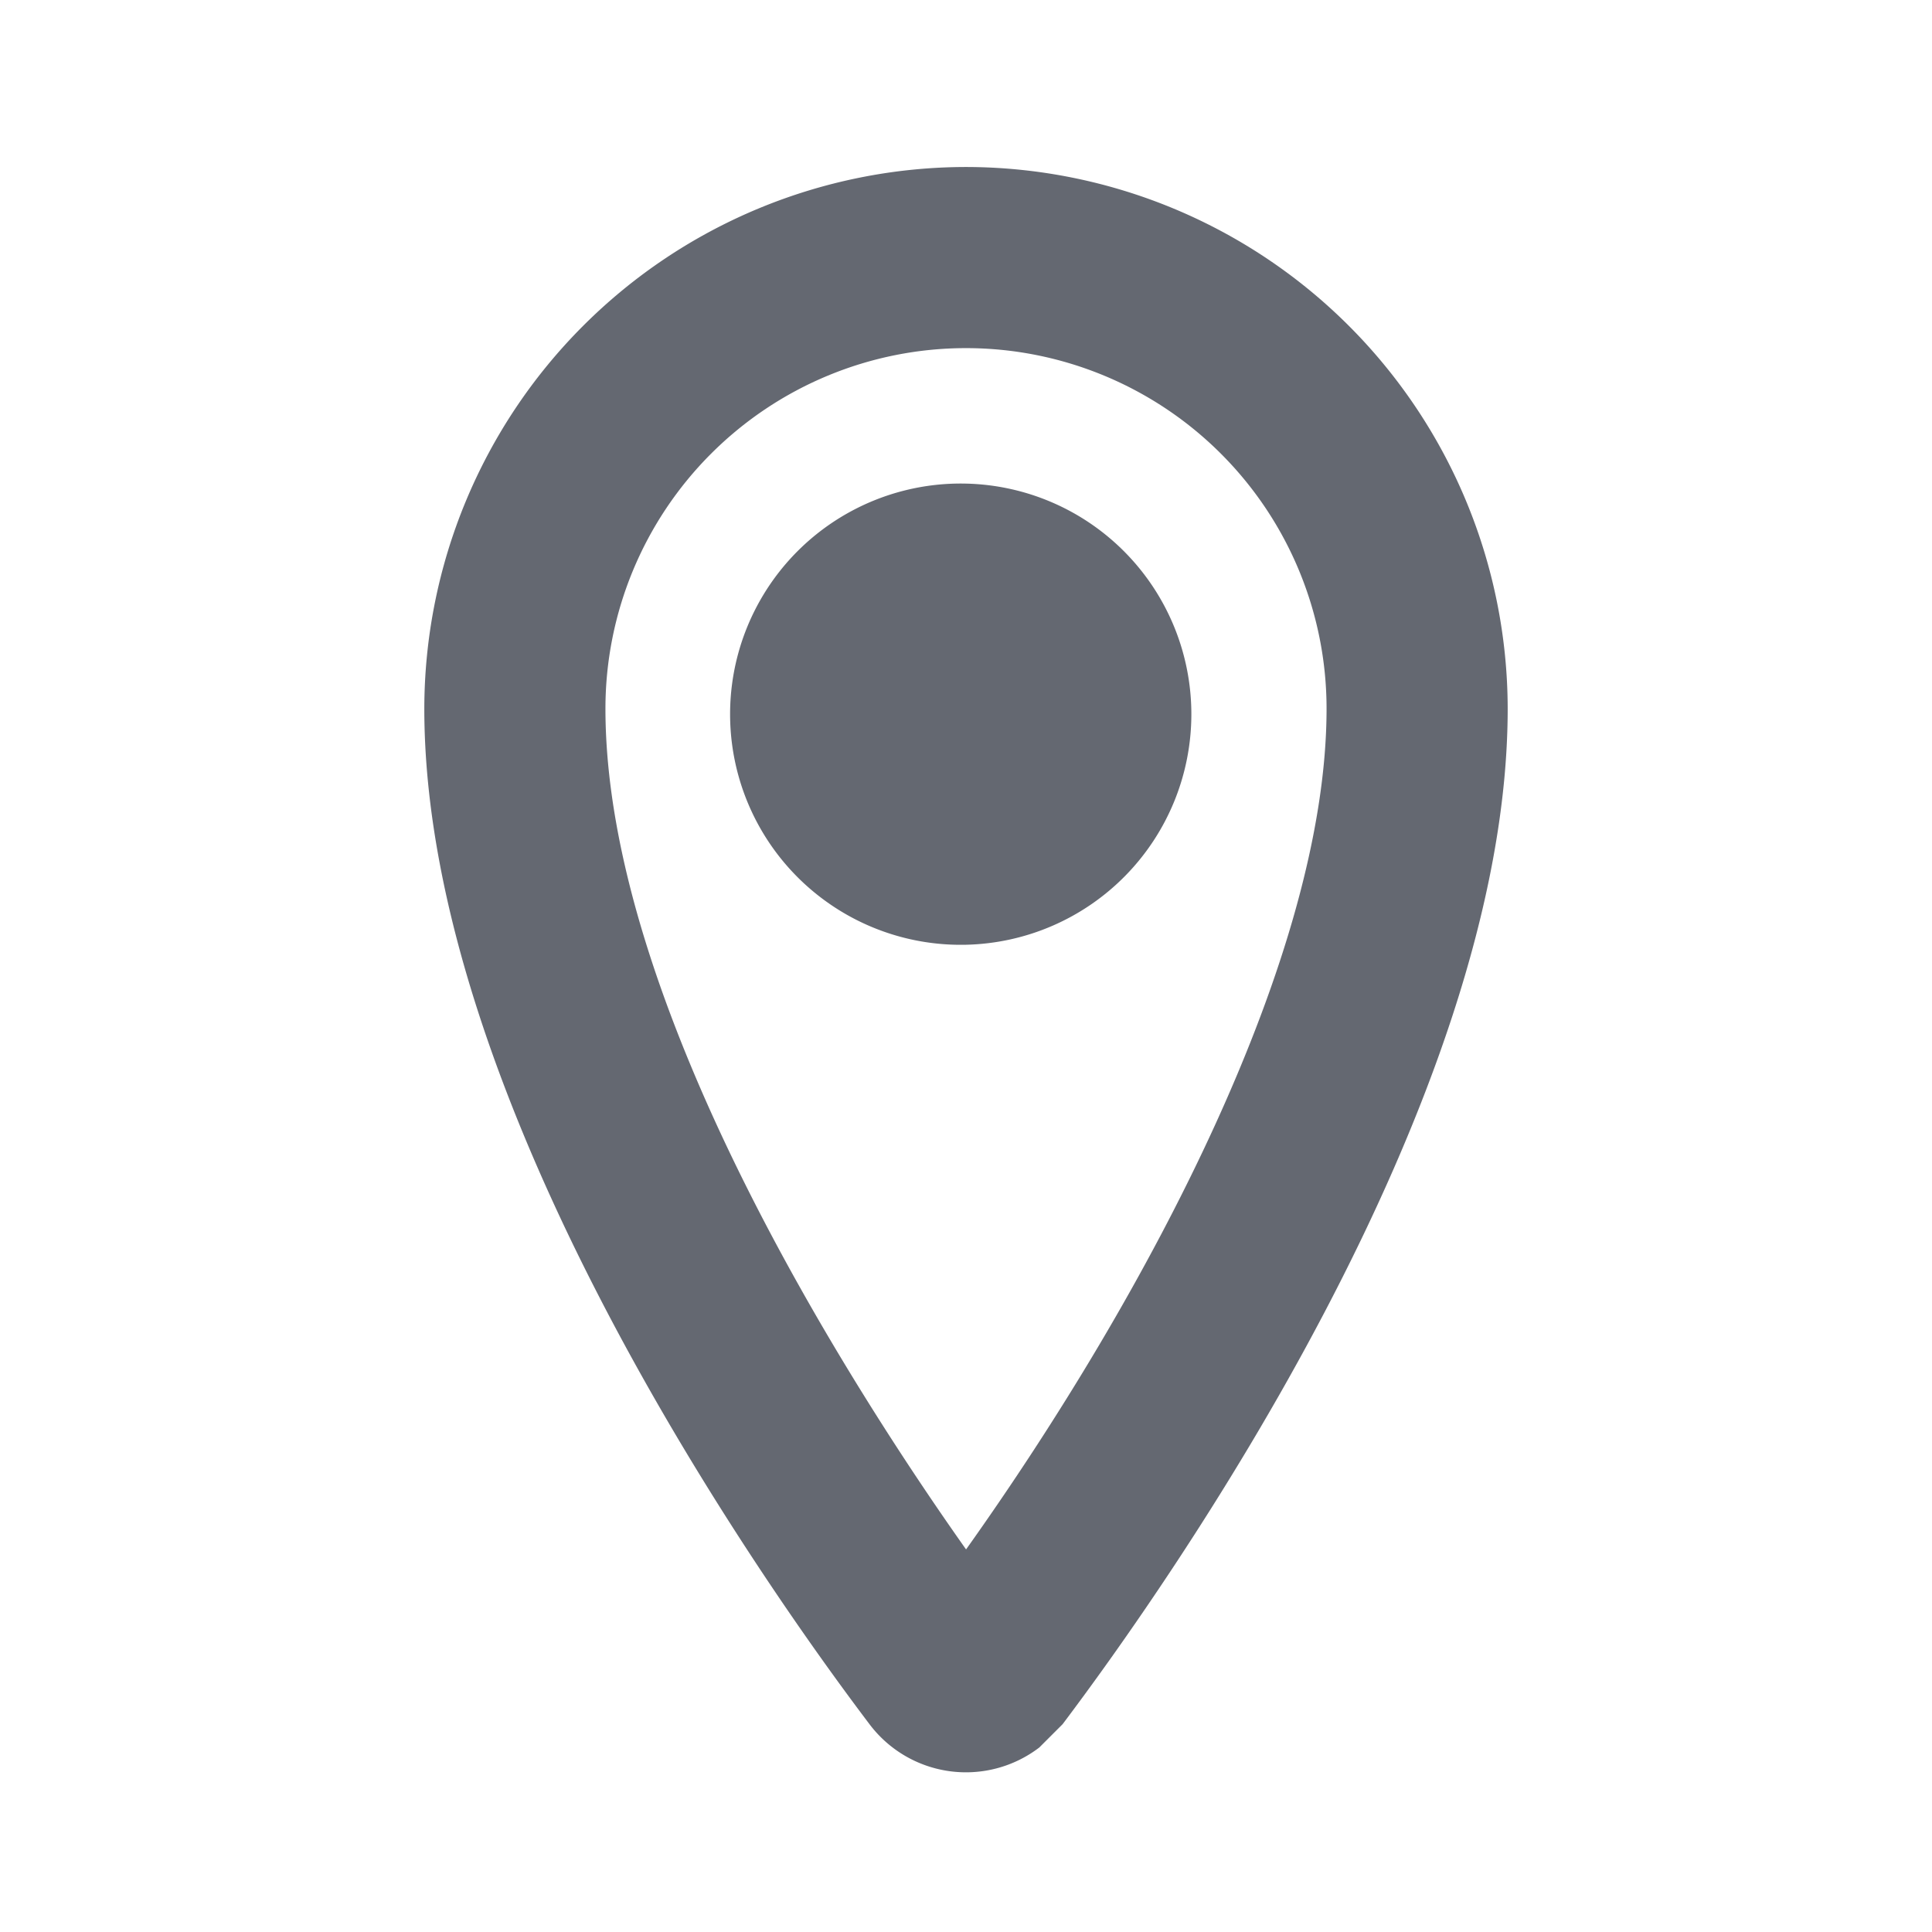 <svg xmlns="http://www.w3.org/2000/svg" xmlns:xlink="http://www.w3.org/1999/xlink" width="16" height="16" viewBox="0 0 16 16"><defs><clipPath id="a"><rect width="16" height="16" fill="none"/></clipPath></defs><g clip-path="url(#a)"><path d="M8,1.383A4.491,4.491,0,0,0,3.514,5.869c0,3.281,2.822,7.267,3.686,8.409a1,1,0,0,0,1.407.194l.193-.193c.864-1.146,3.686-5.137,3.686-8.41A4.491,4.491,0,0,0,8,1.383M8,12.831C7.04,11.473,5.014,8.316,5.014,5.869a2.986,2.986,0,1,1,5.972,0c0,2.048-1.473,4.837-2.985,6.962" fill="#646871"/><path d="M8,4.005H8A1.91,1.91,0,1,0,8,7.824H8A1.91,1.91,0,0,0,8,4.005" fill="#646871"/></g></svg>